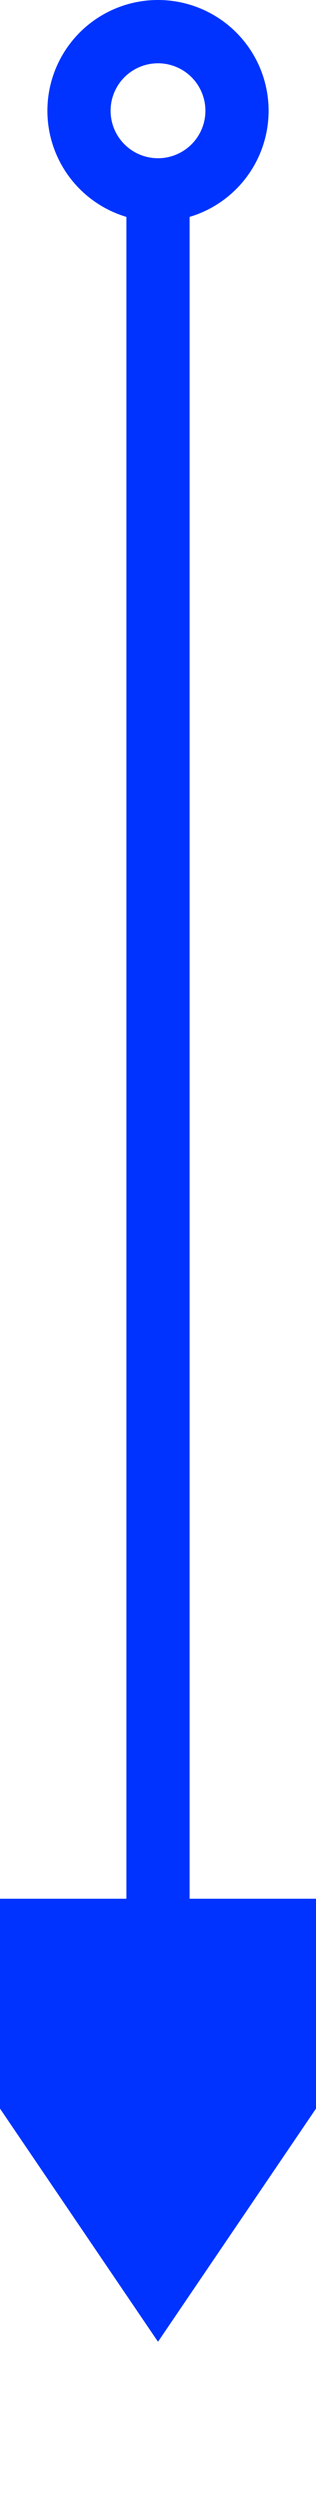 ﻿<?xml version="1.0" encoding="utf-8"?>
<svg version="1.1" xmlns:xlink="http://www.w3.org/1999/xlink" width="10px" height="79px" preserveAspectRatio="xMidYMin meet" viewBox="434 301  8 79" xmlns="http://www.w3.org/2000/svg">
  <path d="M 438 307  L 438 363  " stroke-width="2" stroke="#0033ff" fill="none" />
  <path d="M 438 301  A 3.5 3.5 0 0 0 434.5 304.5 A 3.5 3.5 0 0 0 438 308 A 3.5 3.5 0 0 0 441.5 304.5 A 3.5 3.5 0 0 0 438 301 Z M 438 303  A 1.5 1.5 0 0 1 439.5 304.5 A 1.5 1.5 0 0 1 438 306 A 1.5 1.5 0 0 1 436.5 304.5 A 1.5 1.5 0 0 1 438 303 Z M 428.5 361  L 438 375  L 447.5 361  L 428.5 361  Z " fill-rule="nonzero" fill="#0033ff" stroke="none" />
</svg>